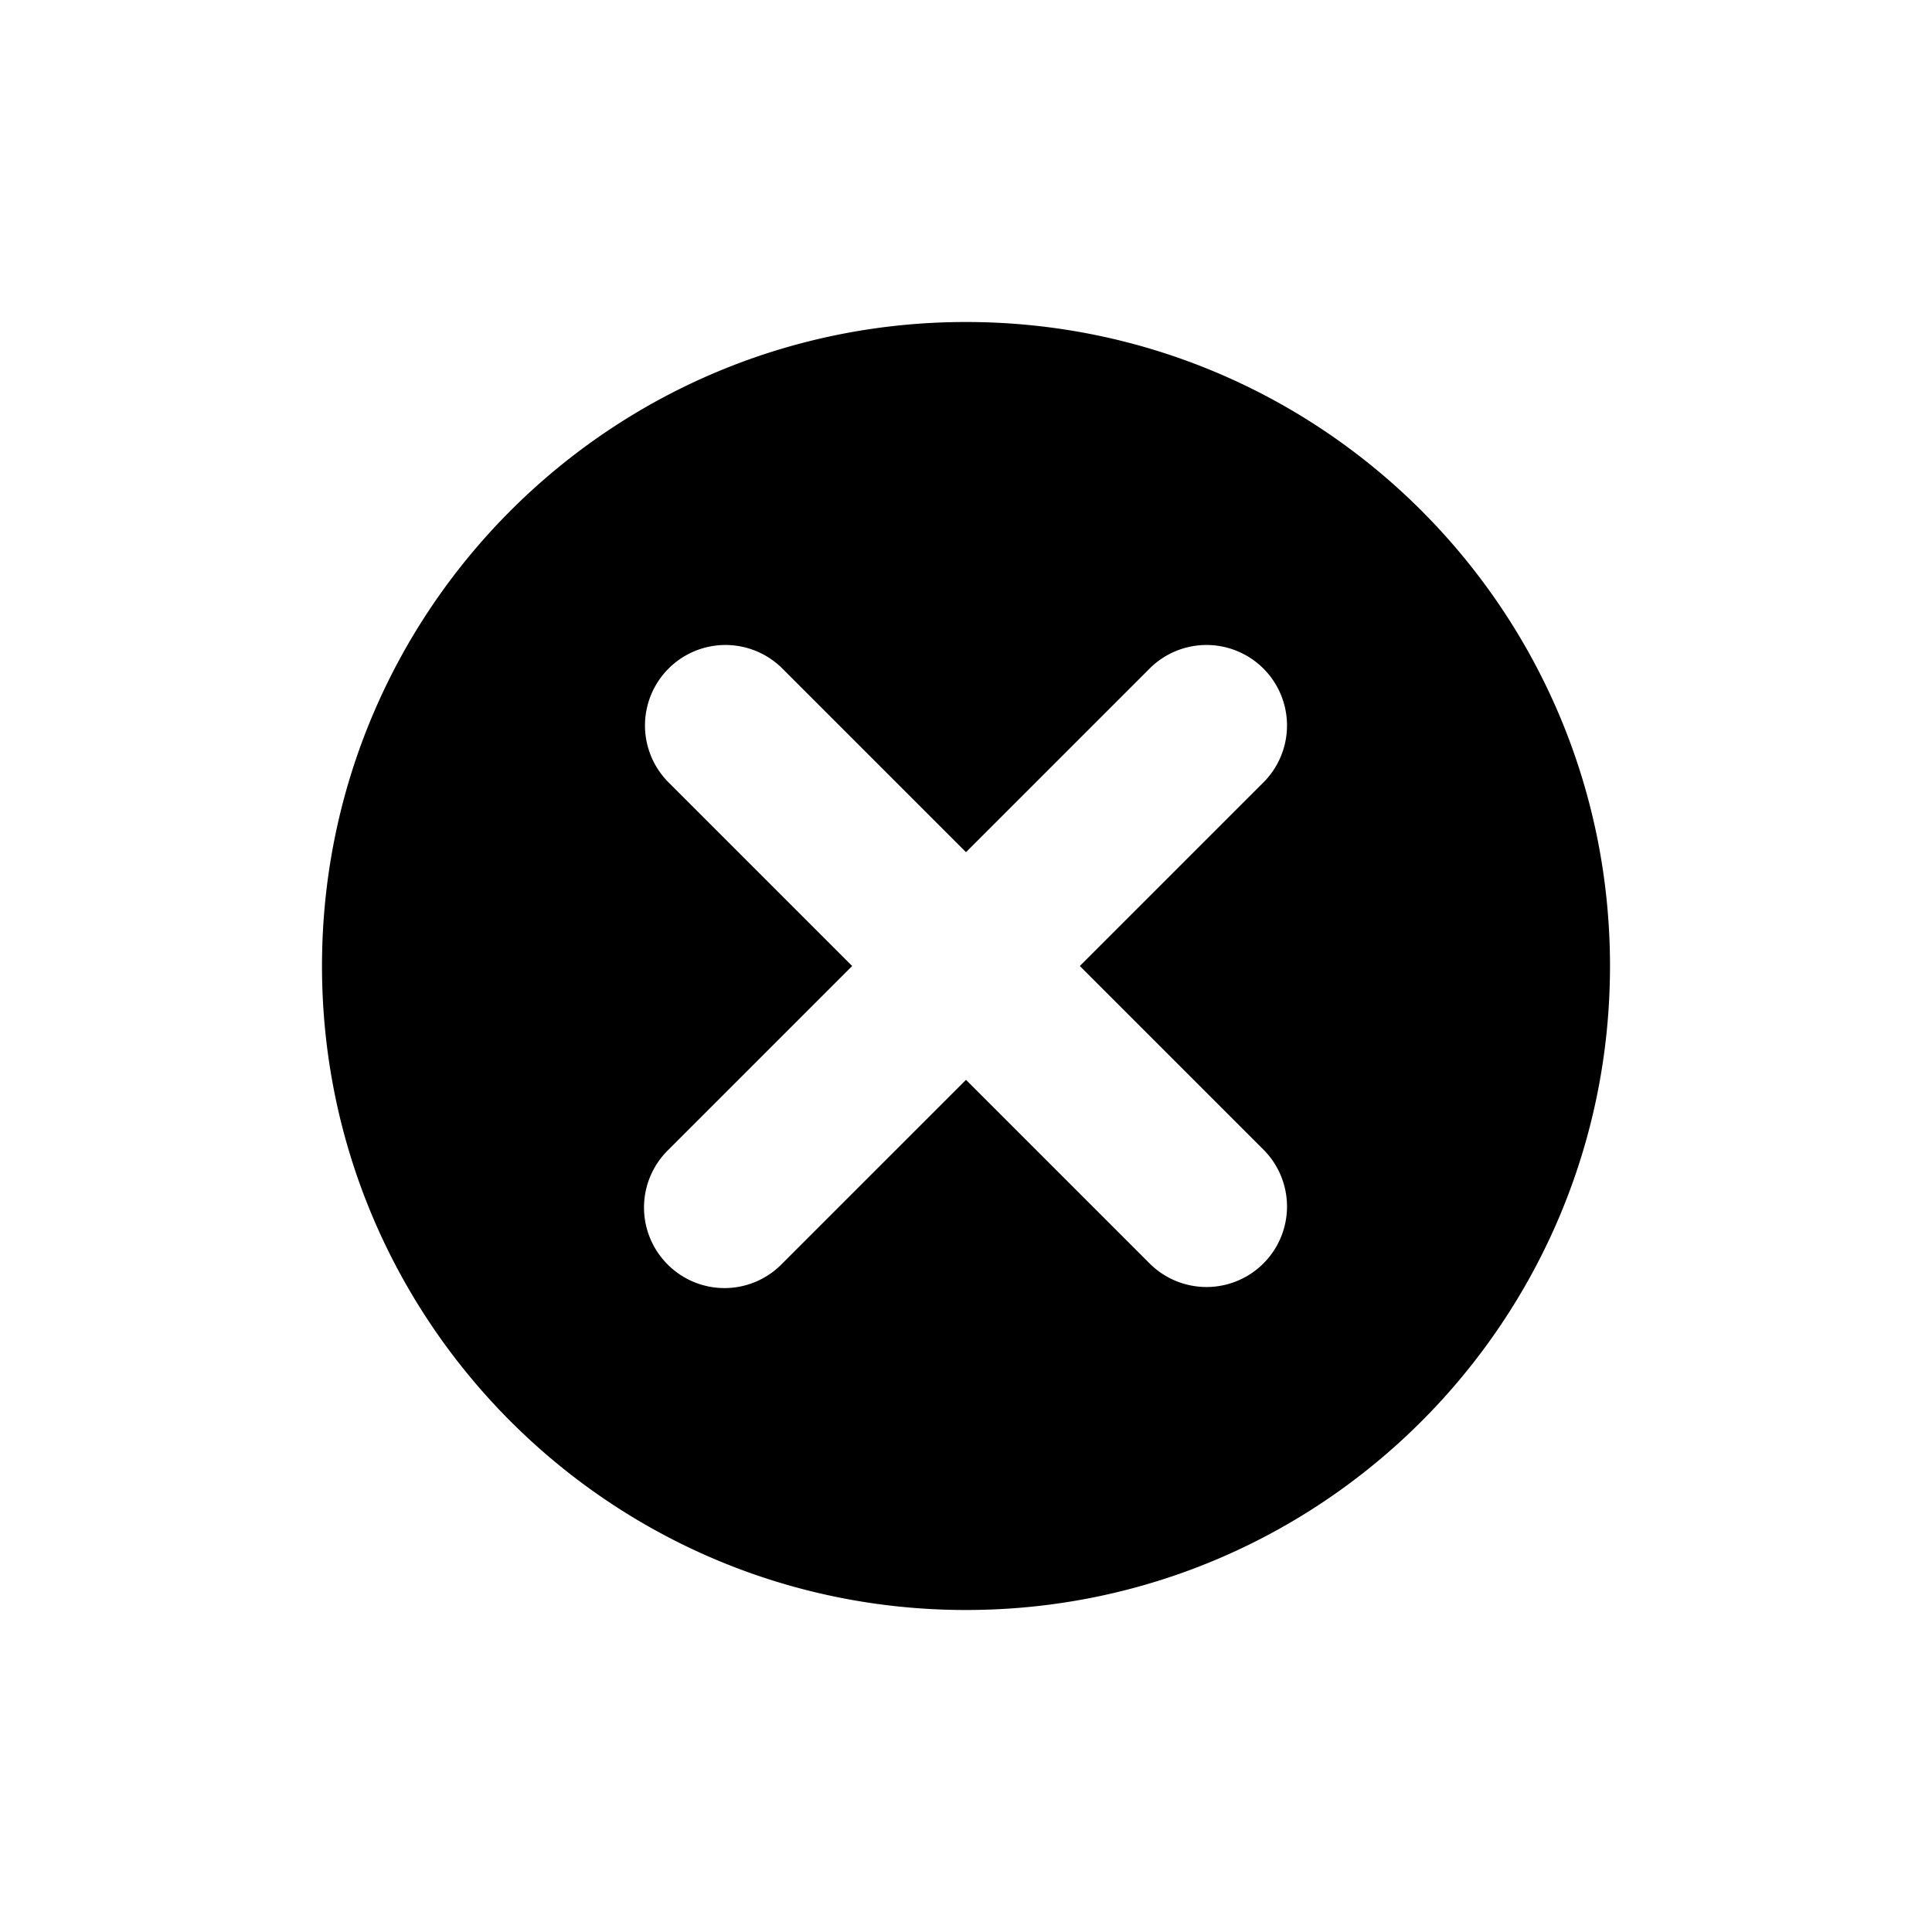 <svg baseProfile="tiny" height="24" version="1.2" viewBox="0 0 24 24" width="24" xmlns="http://www.w3.org/2000/svg"><path d="M12 4c-4.42 0-8 3.582-8 8s3.58 8 8 8 8-3.582 8-8-3.58-8-8-8zm3.707 10.293a1 1 0 0 1-1.414 1.414L12 13.414l-2.293 2.293a.997.997 0 0 1-1.414 0 1 1 0 0 1 0-1.414L10.586 12 8.293 9.707a1 1 0 0 1 1.414-1.414L12 10.586l2.293-2.293a1 1 0 0 1 1.414 1.414L13.414 12l2.293 2.293z"/></svg>